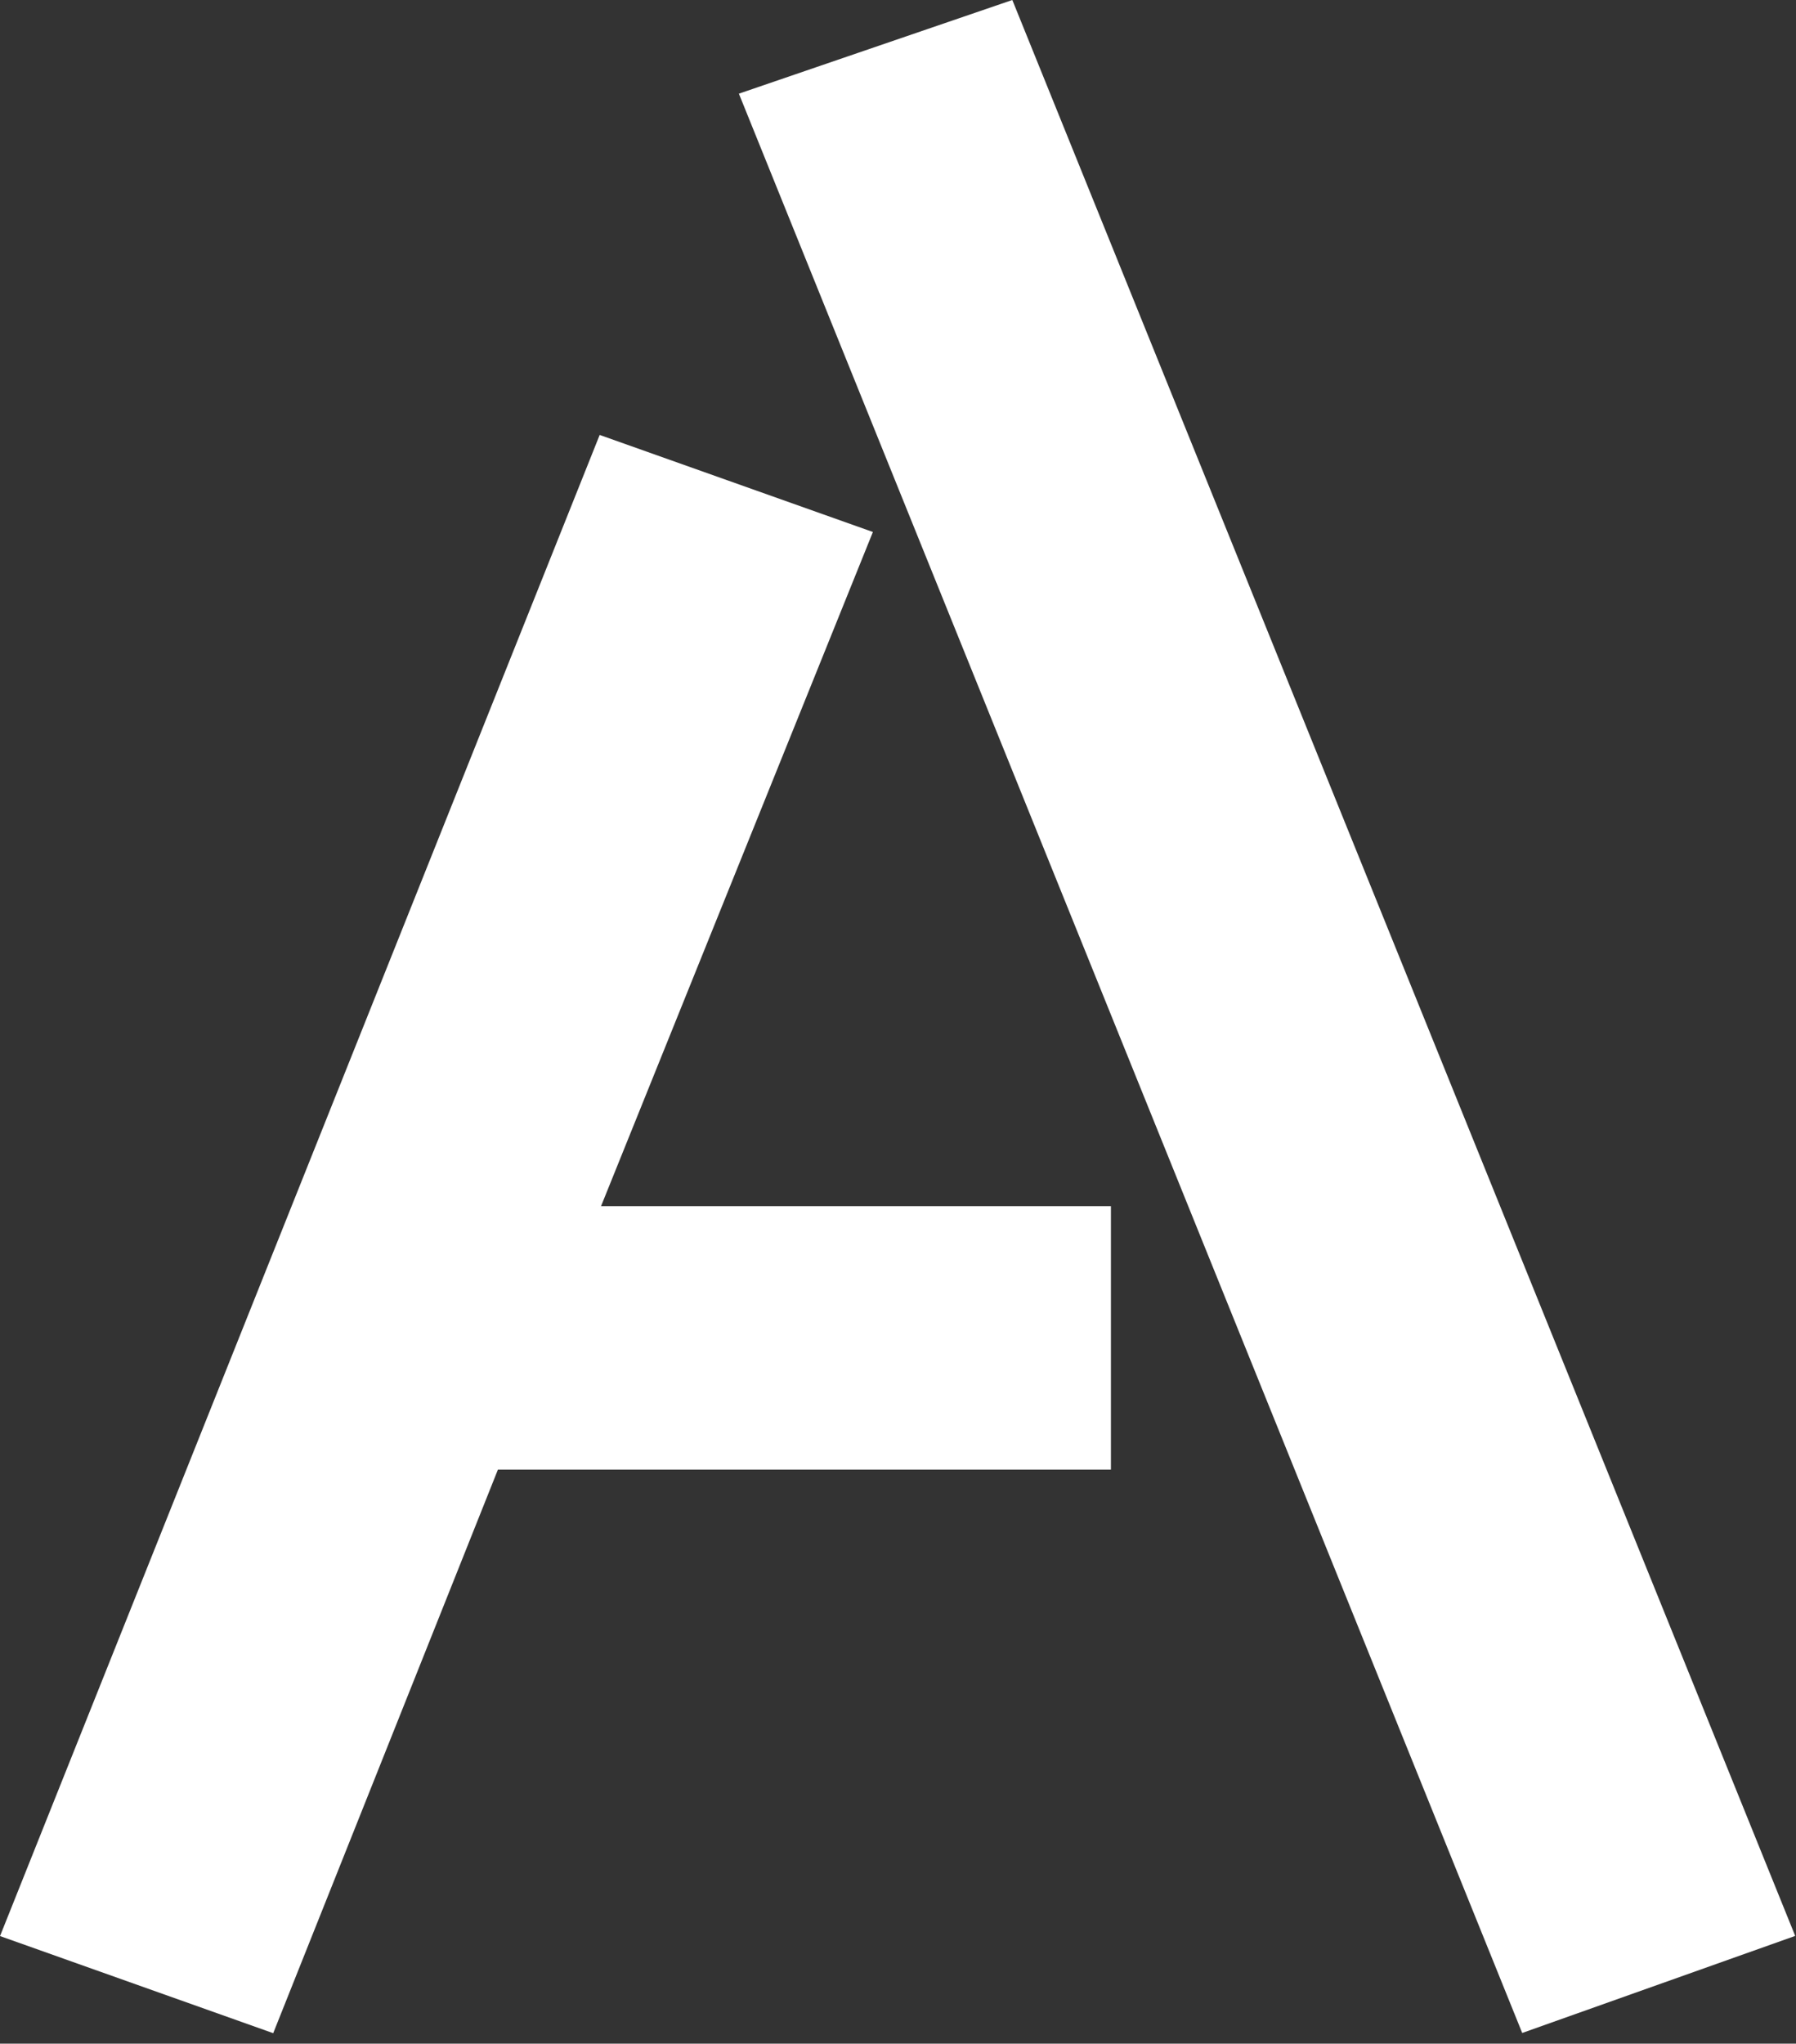 <svg width="131" height="149" viewBox="0 0 131 149" fill="none" xmlns="http://www.w3.org/2000/svg">
<rect x="0" y="0" width="131" height="149" fill="#333333" stroke="none"/>
<path d="M0 141.161L43.74 31.711L63.669 38.787L43.839 87.942H81.03V107.146H36.319L19.928 148.237L0.016 141.161H0ZM53.894 6.829L73.839 0L130.942 141.145L111.03 148.221L53.894 6.829Z" fill="white"/>
</svg>
